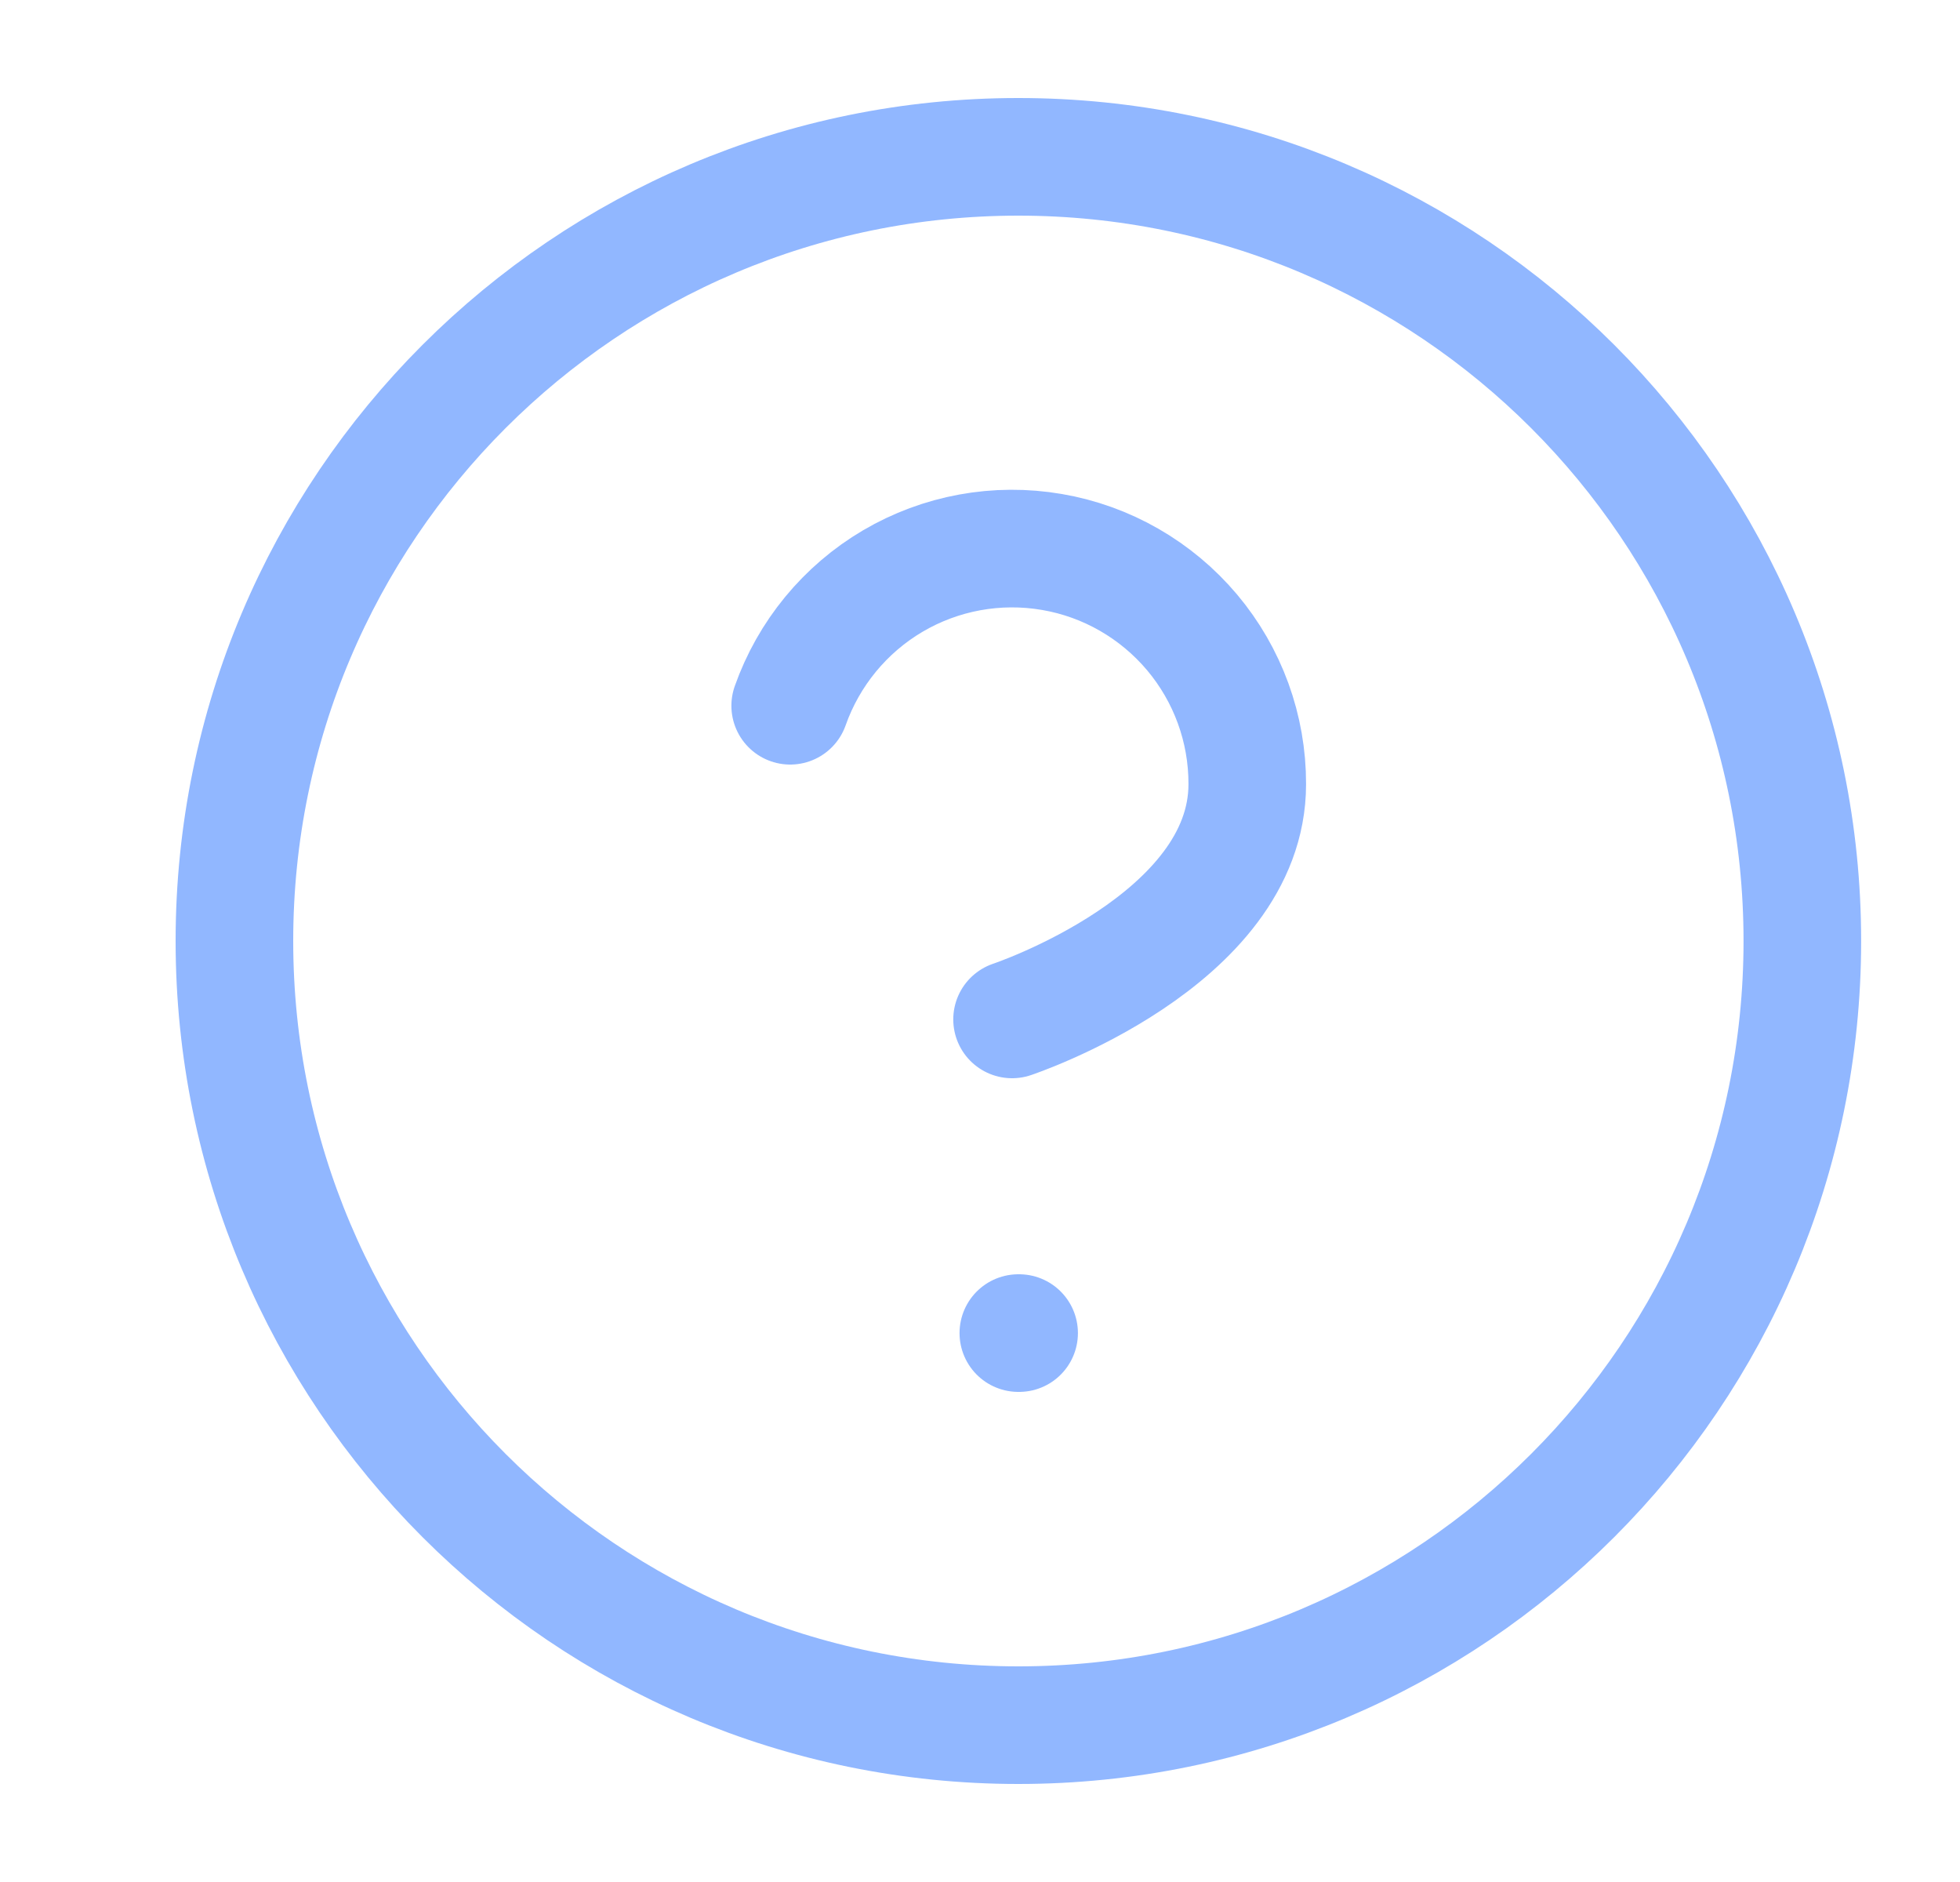 <svg width="25" height="24" viewBox="0 0 25 24" fill="none" xmlns="http://www.w3.org/2000/svg">
<path d="M10.079 9C10.315 8.332 10.779 7.768 11.389 7.409C12 7.05 12.718 6.919 13.417 7.039C14.115 7.158 14.748 7.522 15.205 8.064C15.661 8.606 15.911 9.292 15.909 10C15.909 12 12.909 13 12.909 13M12.989 17H12.999M22.989 12C22.989 17.523 18.512 22 12.989 22C7.467 22 2.99 17.523 2.99 12C2.99 6.477 7.467 2 12.989 2C18.512 2 22.989 6.477 22.989 12Z" stroke="#91B7FF" stroke-width="1.5" stroke-linecap="round" stroke-linejoin="round"/>
</svg>
